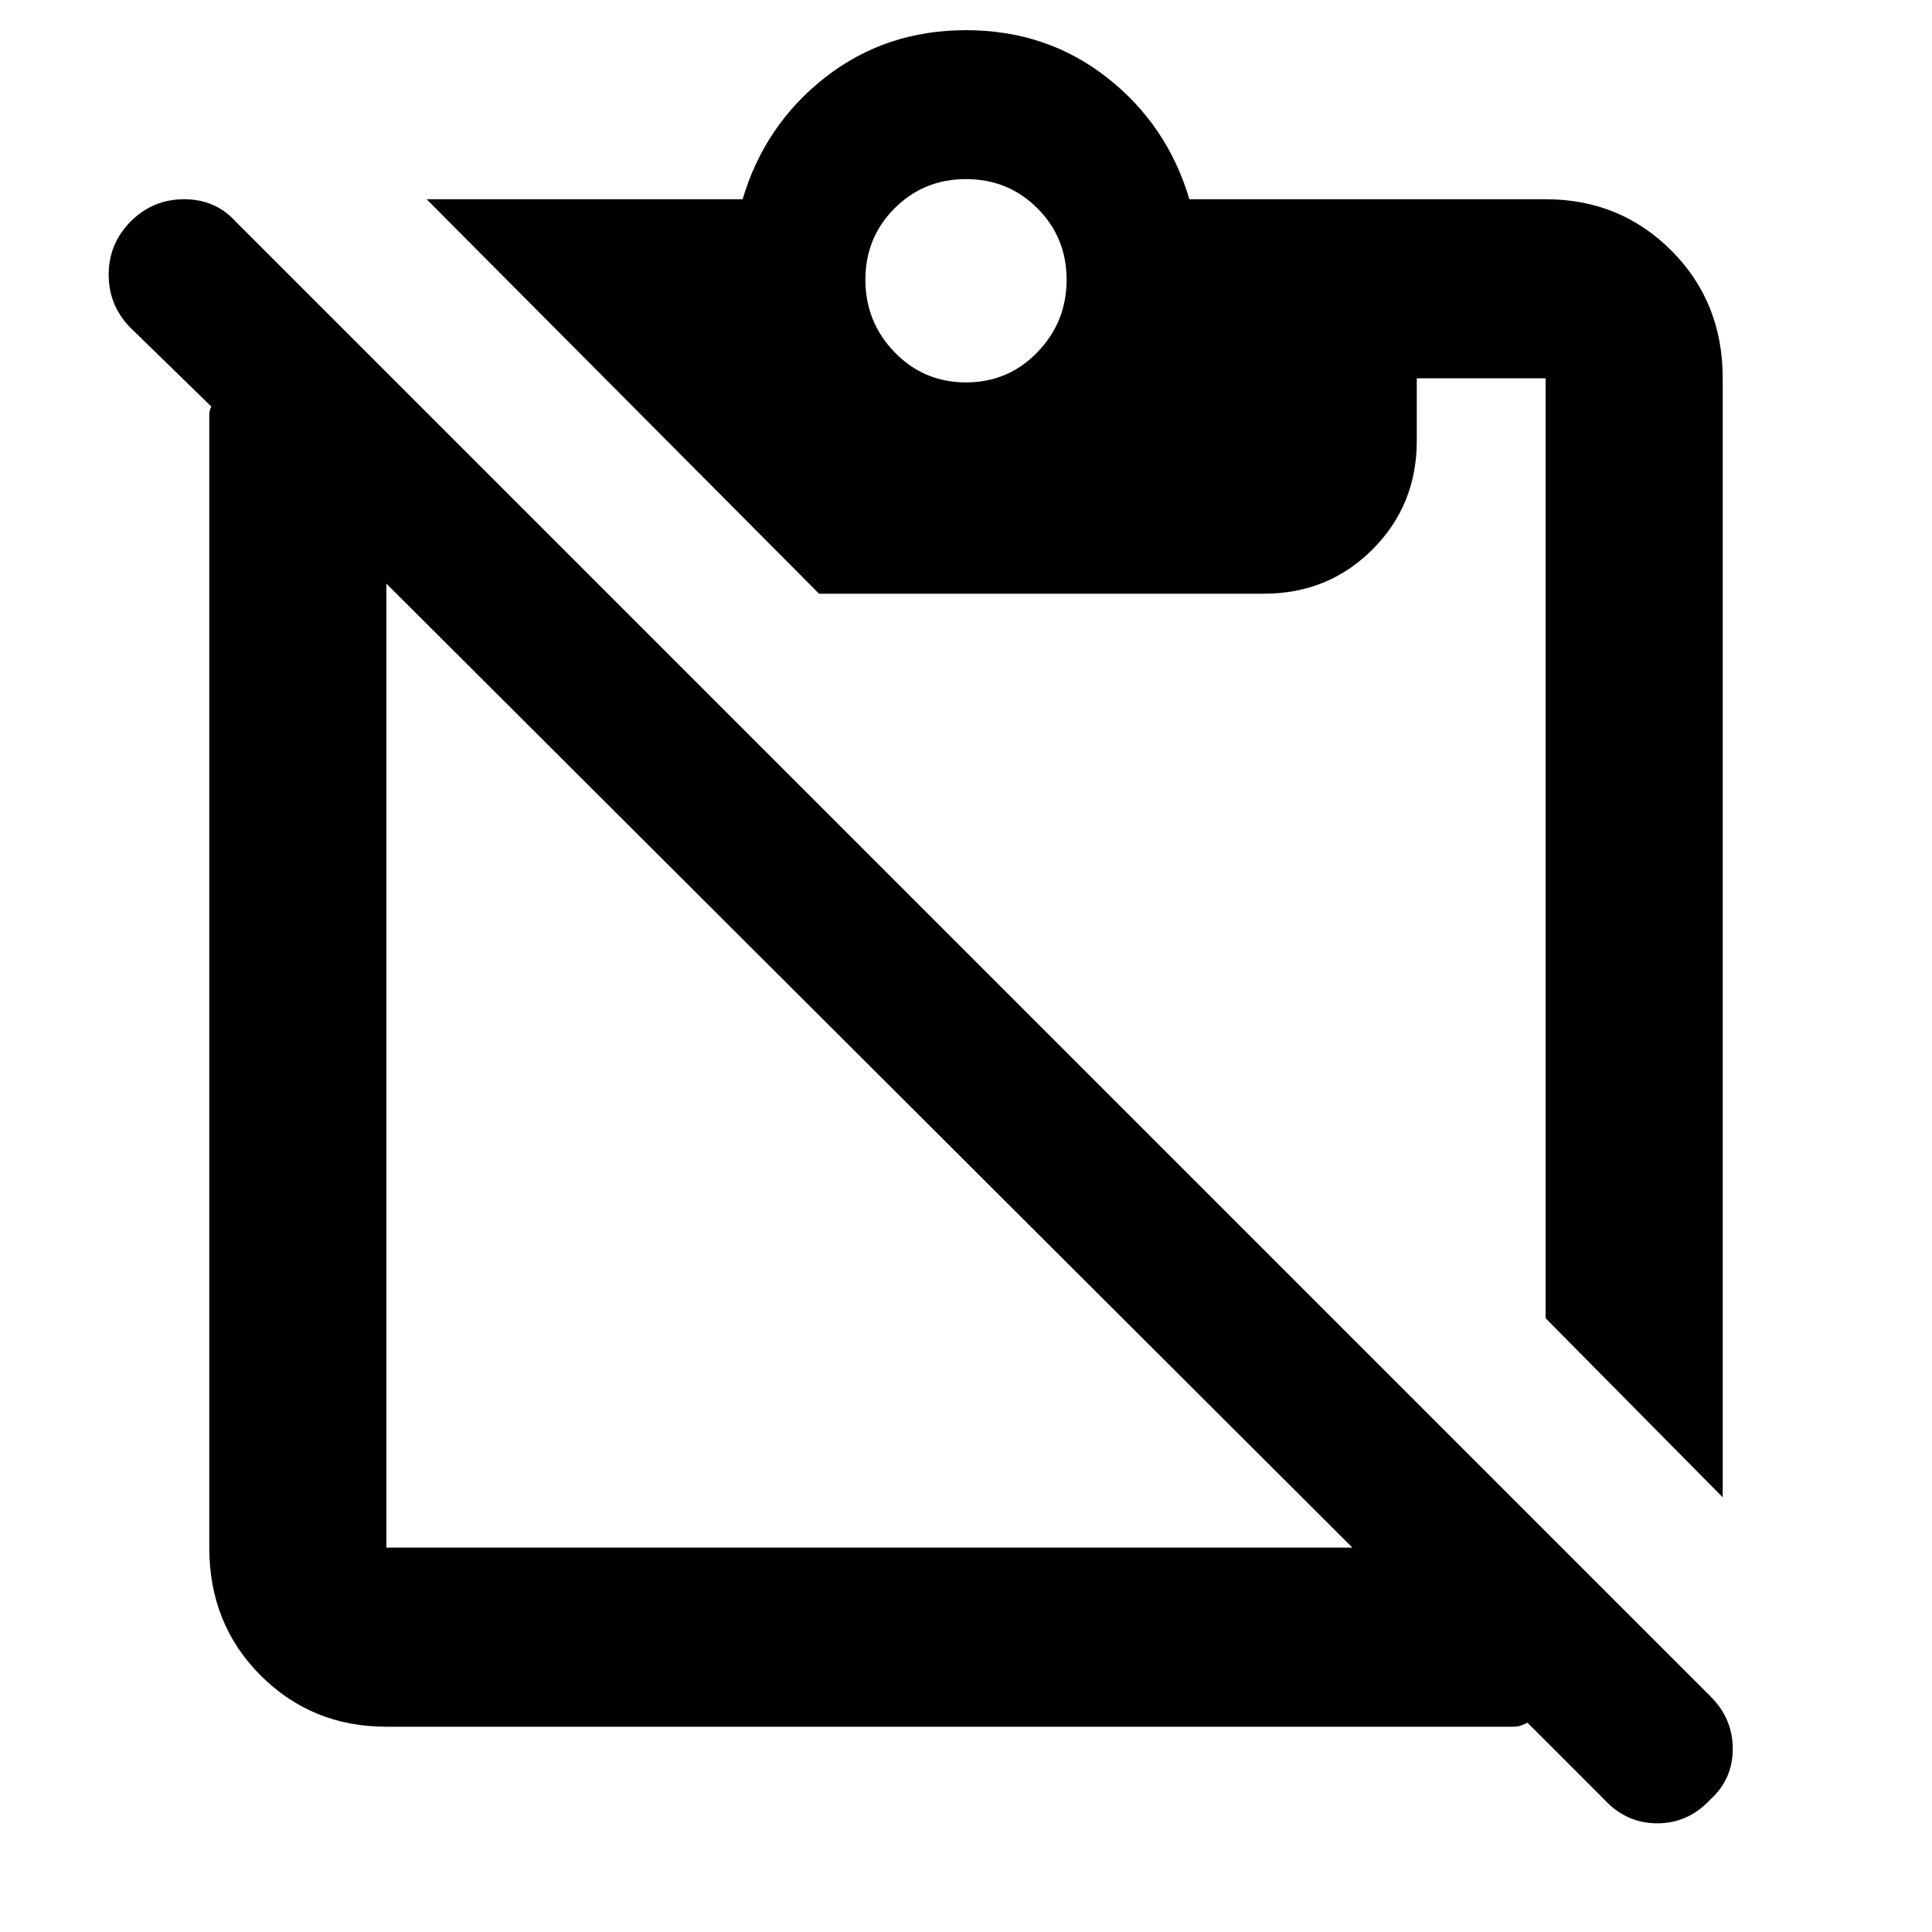<svg xmlns="http://www.w3.org/2000/svg" height="40" width="40"><path d="M8 35.75Q6.458 35.75 5.396 34.688Q4.333 33.625 4.333 32.042V8.75Q4.333 8.667 4.333 8.583Q4.333 8.5 4.375 8.417L2.708 6.792Q2.25 6.333 2.25 5.688Q2.25 5.042 2.708 4.583Q3.167 4.125 3.812 4.125Q4.458 4.125 4.875 4.583L35.417 35.125Q35.875 35.583 35.875 36.208Q35.875 36.833 35.417 37.25Q34.958 37.75 34.312 37.75Q33.667 37.75 33.208 37.25L31.625 35.667Q31.542 35.708 31.479 35.729Q31.417 35.75 31.292 35.75ZM8 32.042H28L8 12.083V32.042Q8 32.042 8 32.042Q8 32.042 8 32.042ZM35.667 31 32 27.292V7.833Q32 7.833 32 7.833Q32 7.833 32 7.833H29.333V9.125Q29.333 10.458 28.417 11.375Q27.5 12.292 26.167 12.292H16.958L8.833 4.125H15.375Q15.833 2.583 17.083 1.604Q18.333 0.625 20 0.625Q21.667 0.625 22.917 1.604Q24.167 2.583 24.625 4.125H32Q33.542 4.125 34.604 5.188Q35.667 6.25 35.667 7.833ZM20 7.917Q20.875 7.917 21.479 7.292Q22.083 6.667 22.083 5.792Q22.083 4.917 21.479 4.313Q20.875 3.708 20 3.708Q19.125 3.708 18.521 4.313Q17.917 4.917 17.917 5.792Q17.917 6.667 18.521 7.292Q19.125 7.917 20 7.917Z"/></svg>